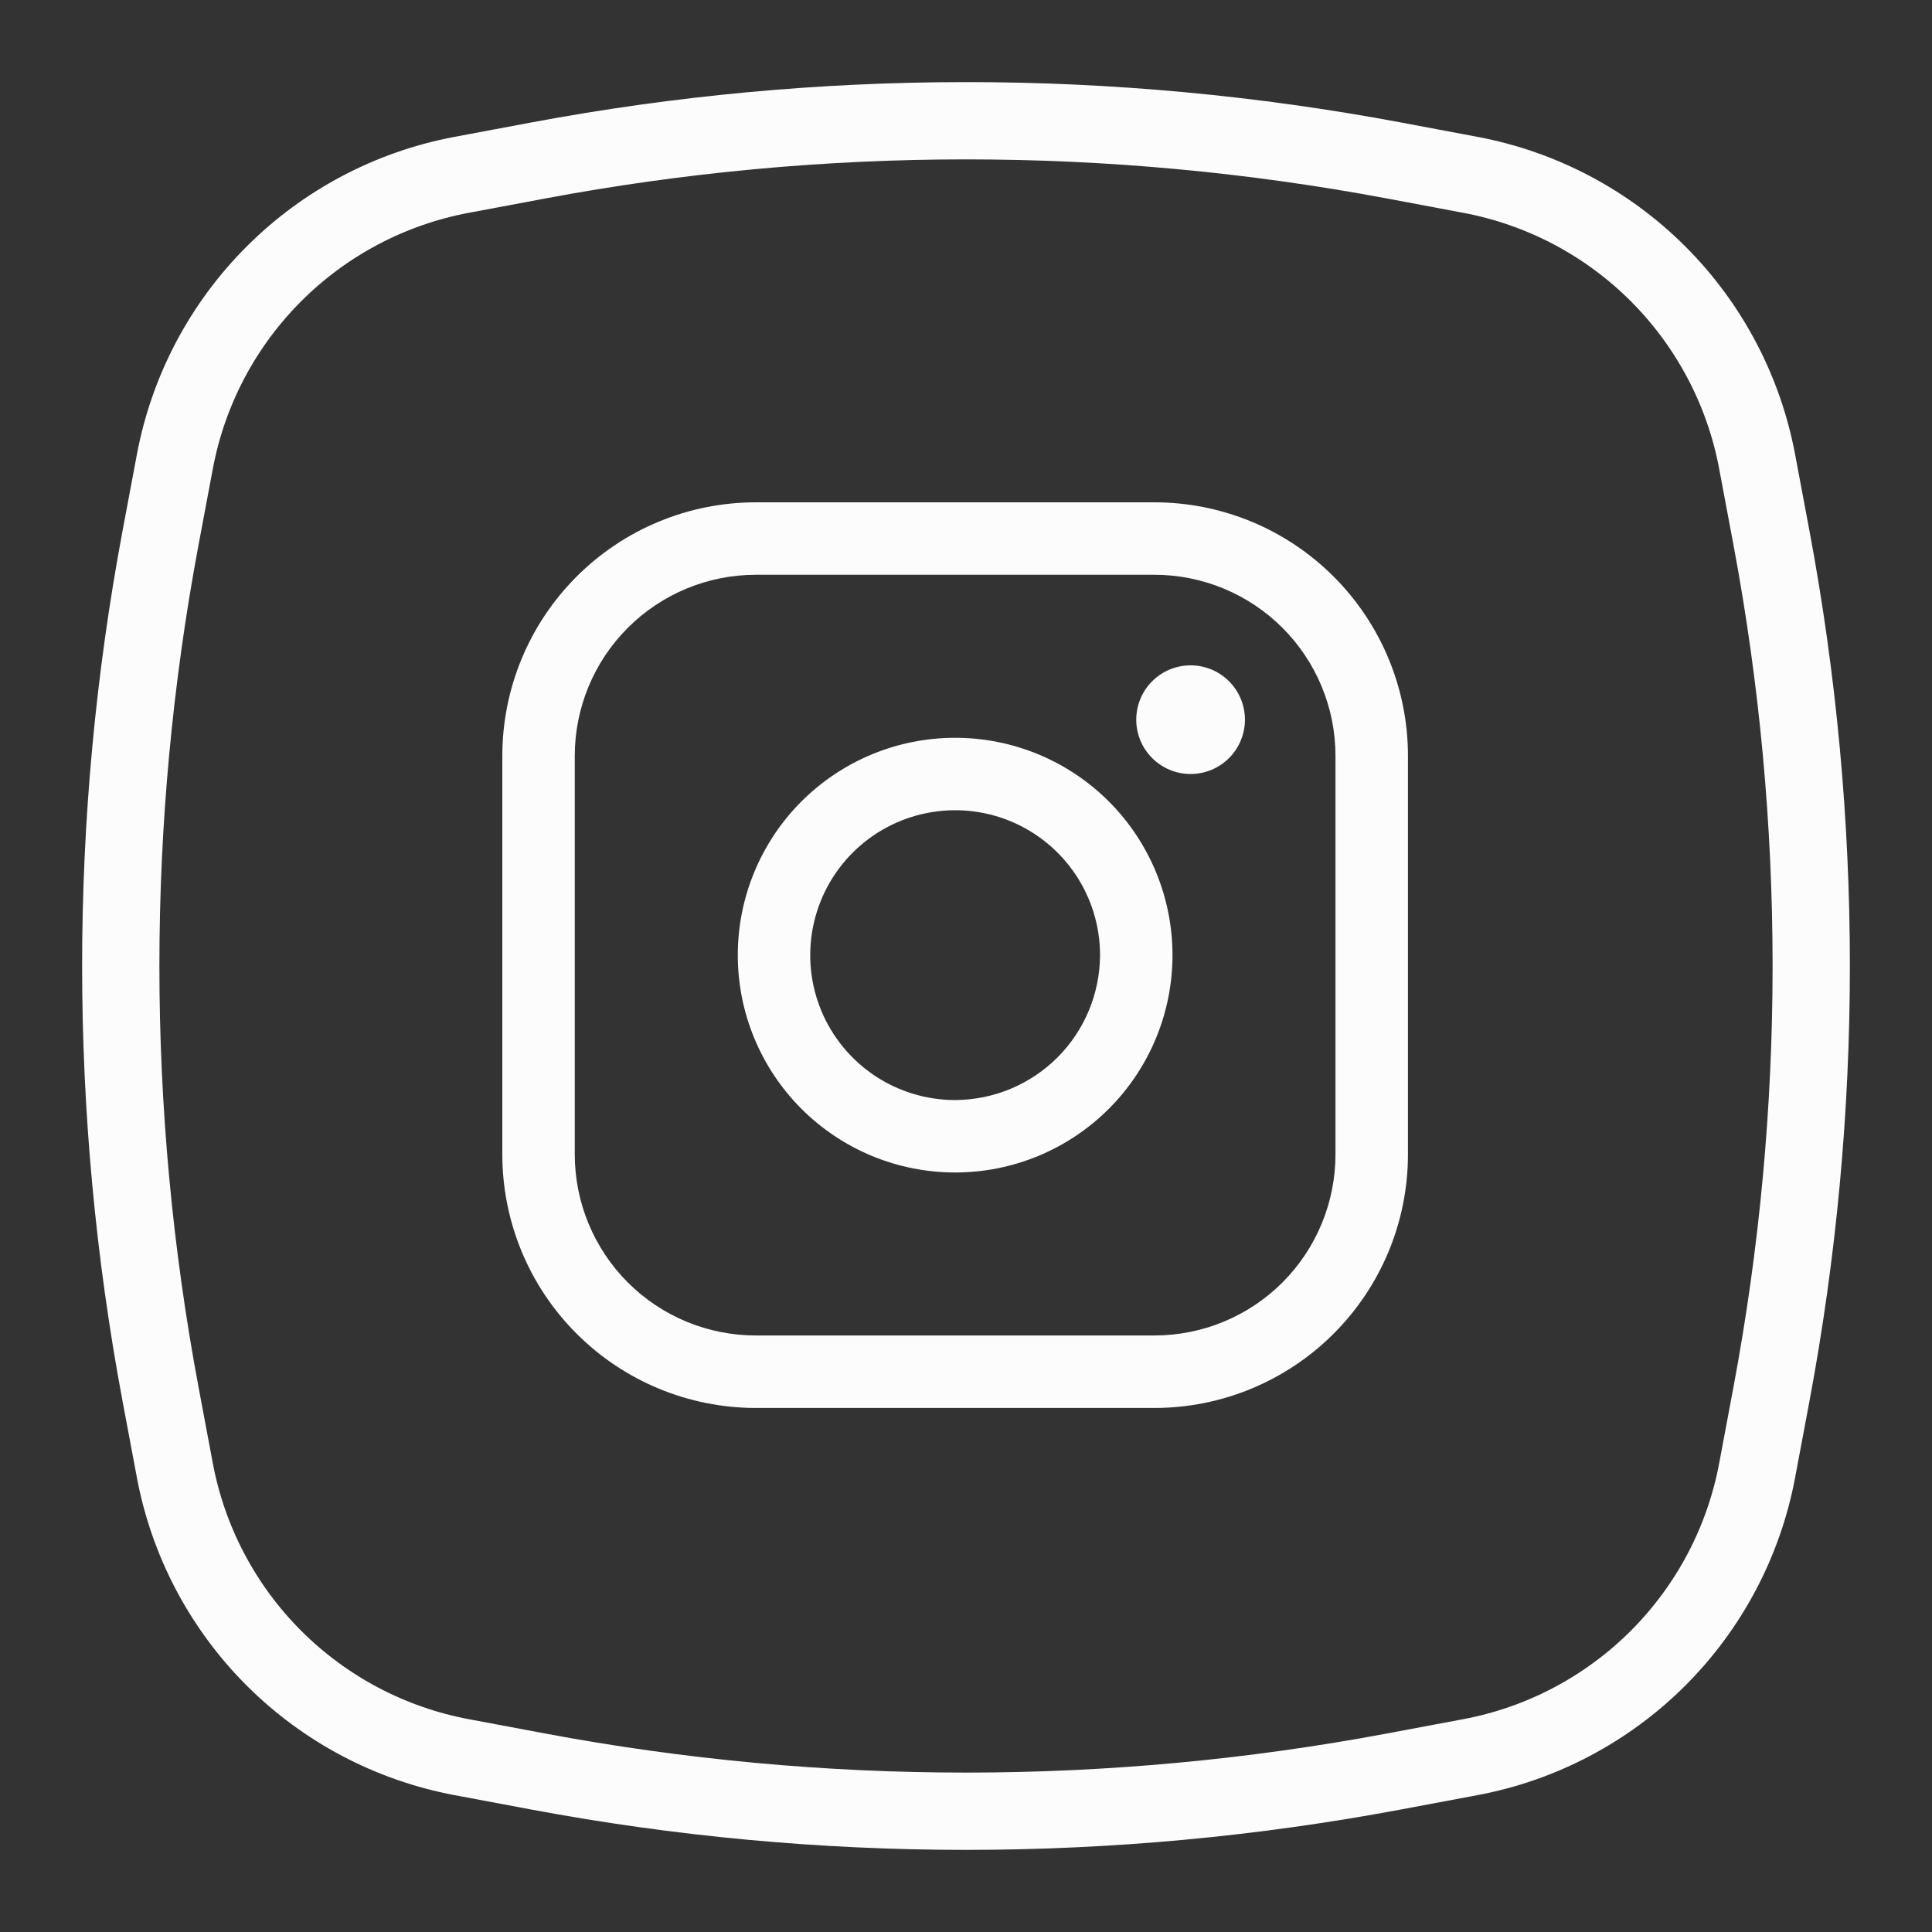 <svg width="50" height="50" viewBox="0 0 50 50" fill="none" xmlns="http://www.w3.org/2000/svg">
<rect x="0" y="0" width="50" height="50" fill="#333333" stroke="none"/>
<path d="M13.919 4.155L13.804 3.541M13.919 4.155C21.242 2.782 28.758 2.781 36.081 4.154L38.053 4.525C39.894 4.87 41.587 5.764 42.912 7.088C44.236 8.413 45.13 10.107 45.475 11.948L45.845 13.919C47.218 21.242 47.218 28.758 45.845 36.081L45.475 38.053C45.13 39.894 44.236 41.587 42.912 42.912C41.587 44.236 39.894 45.13 38.053 45.475L36.081 45.845C28.758 47.218 21.242 47.218 13.919 45.845L11.947 45.475C10.107 45.13 8.413 44.236 7.088 42.912C5.764 41.587 4.87 39.894 4.525 38.053L4.155 36.081C2.782 28.758 2.782 21.242 4.155 13.919L4.525 11.948C4.87 10.107 5.763 8.413 7.088 7.089C8.412 5.764 10.105 4.871 11.946 4.525L13.919 4.155Z" stroke="#FCFCFC" stroke-width="2"/>
<path d="M24.719 19.094C23.98 19.094 23.249 19.239 22.566 19.522C21.884 19.805 21.264 20.219 20.741 20.741C20.219 21.264 19.805 21.884 19.522 22.566C19.239 23.249 19.094 23.98 19.094 24.719C19.094 25.457 19.239 26.189 19.522 26.871C19.805 27.554 20.219 28.174 20.741 28.696C21.264 29.219 21.884 29.633 22.566 29.916C23.249 30.198 23.98 30.344 24.719 30.344C26.211 30.344 27.641 29.751 28.696 28.696C29.751 27.641 30.344 26.211 30.344 24.719C30.344 23.227 29.751 21.796 28.696 20.741C27.641 19.686 26.211 19.094 24.719 19.094ZM24.719 28.469C23.977 28.469 23.252 28.249 22.635 27.837C22.019 27.425 21.538 26.839 21.254 26.154C20.97 25.469 20.896 24.715 21.041 23.987C21.186 23.26 21.543 22.591 22.067 22.067C22.591 21.543 23.26 21.186 23.987 21.041C24.715 20.896 25.469 20.97 26.154 21.254C26.839 21.538 27.425 22.019 27.837 22.635C28.249 23.252 28.469 23.977 28.469 24.719C28.465 25.712 28.069 26.664 27.367 27.367C26.664 28.069 25.712 28.465 24.719 28.469ZM29.875 13H19.562C17.822 13 16.153 13.691 14.922 14.922C13.691 16.153 13 17.822 13 19.562V29.875C13 31.616 13.691 33.285 14.922 34.515C16.153 35.746 17.822 36.438 19.562 36.438H29.875C31.616 36.438 33.285 35.746 34.515 34.515C35.746 33.285 36.438 31.616 36.438 29.875V19.562C36.438 17.822 35.746 16.153 34.515 14.922C33.285 13.691 31.616 13 29.875 13ZM34.562 29.875C34.562 31.118 34.069 32.31 33.19 33.19C32.31 34.069 31.118 34.562 29.875 34.562H19.562C18.319 34.562 17.127 34.069 16.248 33.19C15.369 32.31 14.875 31.118 14.875 29.875V19.562C14.875 18.319 15.369 17.127 16.248 16.248C17.127 15.369 18.319 14.875 19.562 14.875H29.875C31.118 14.875 32.31 15.369 33.19 16.248C34.069 17.127 34.562 18.319 34.562 19.562V29.875ZM32.219 18.625C32.219 18.998 32.071 19.356 31.807 19.619C31.543 19.883 31.186 20.031 30.812 20.031C30.439 20.031 30.082 19.883 29.818 19.619C29.554 19.356 29.406 18.998 29.406 18.625C29.406 18.252 29.554 17.894 29.818 17.631C30.082 17.367 30.439 17.219 30.812 17.219C31.186 17.219 31.543 17.367 31.807 17.631C32.071 17.894 32.219 18.252 32.219 18.625Z" fill="#FCFCFC"/>
</svg>
